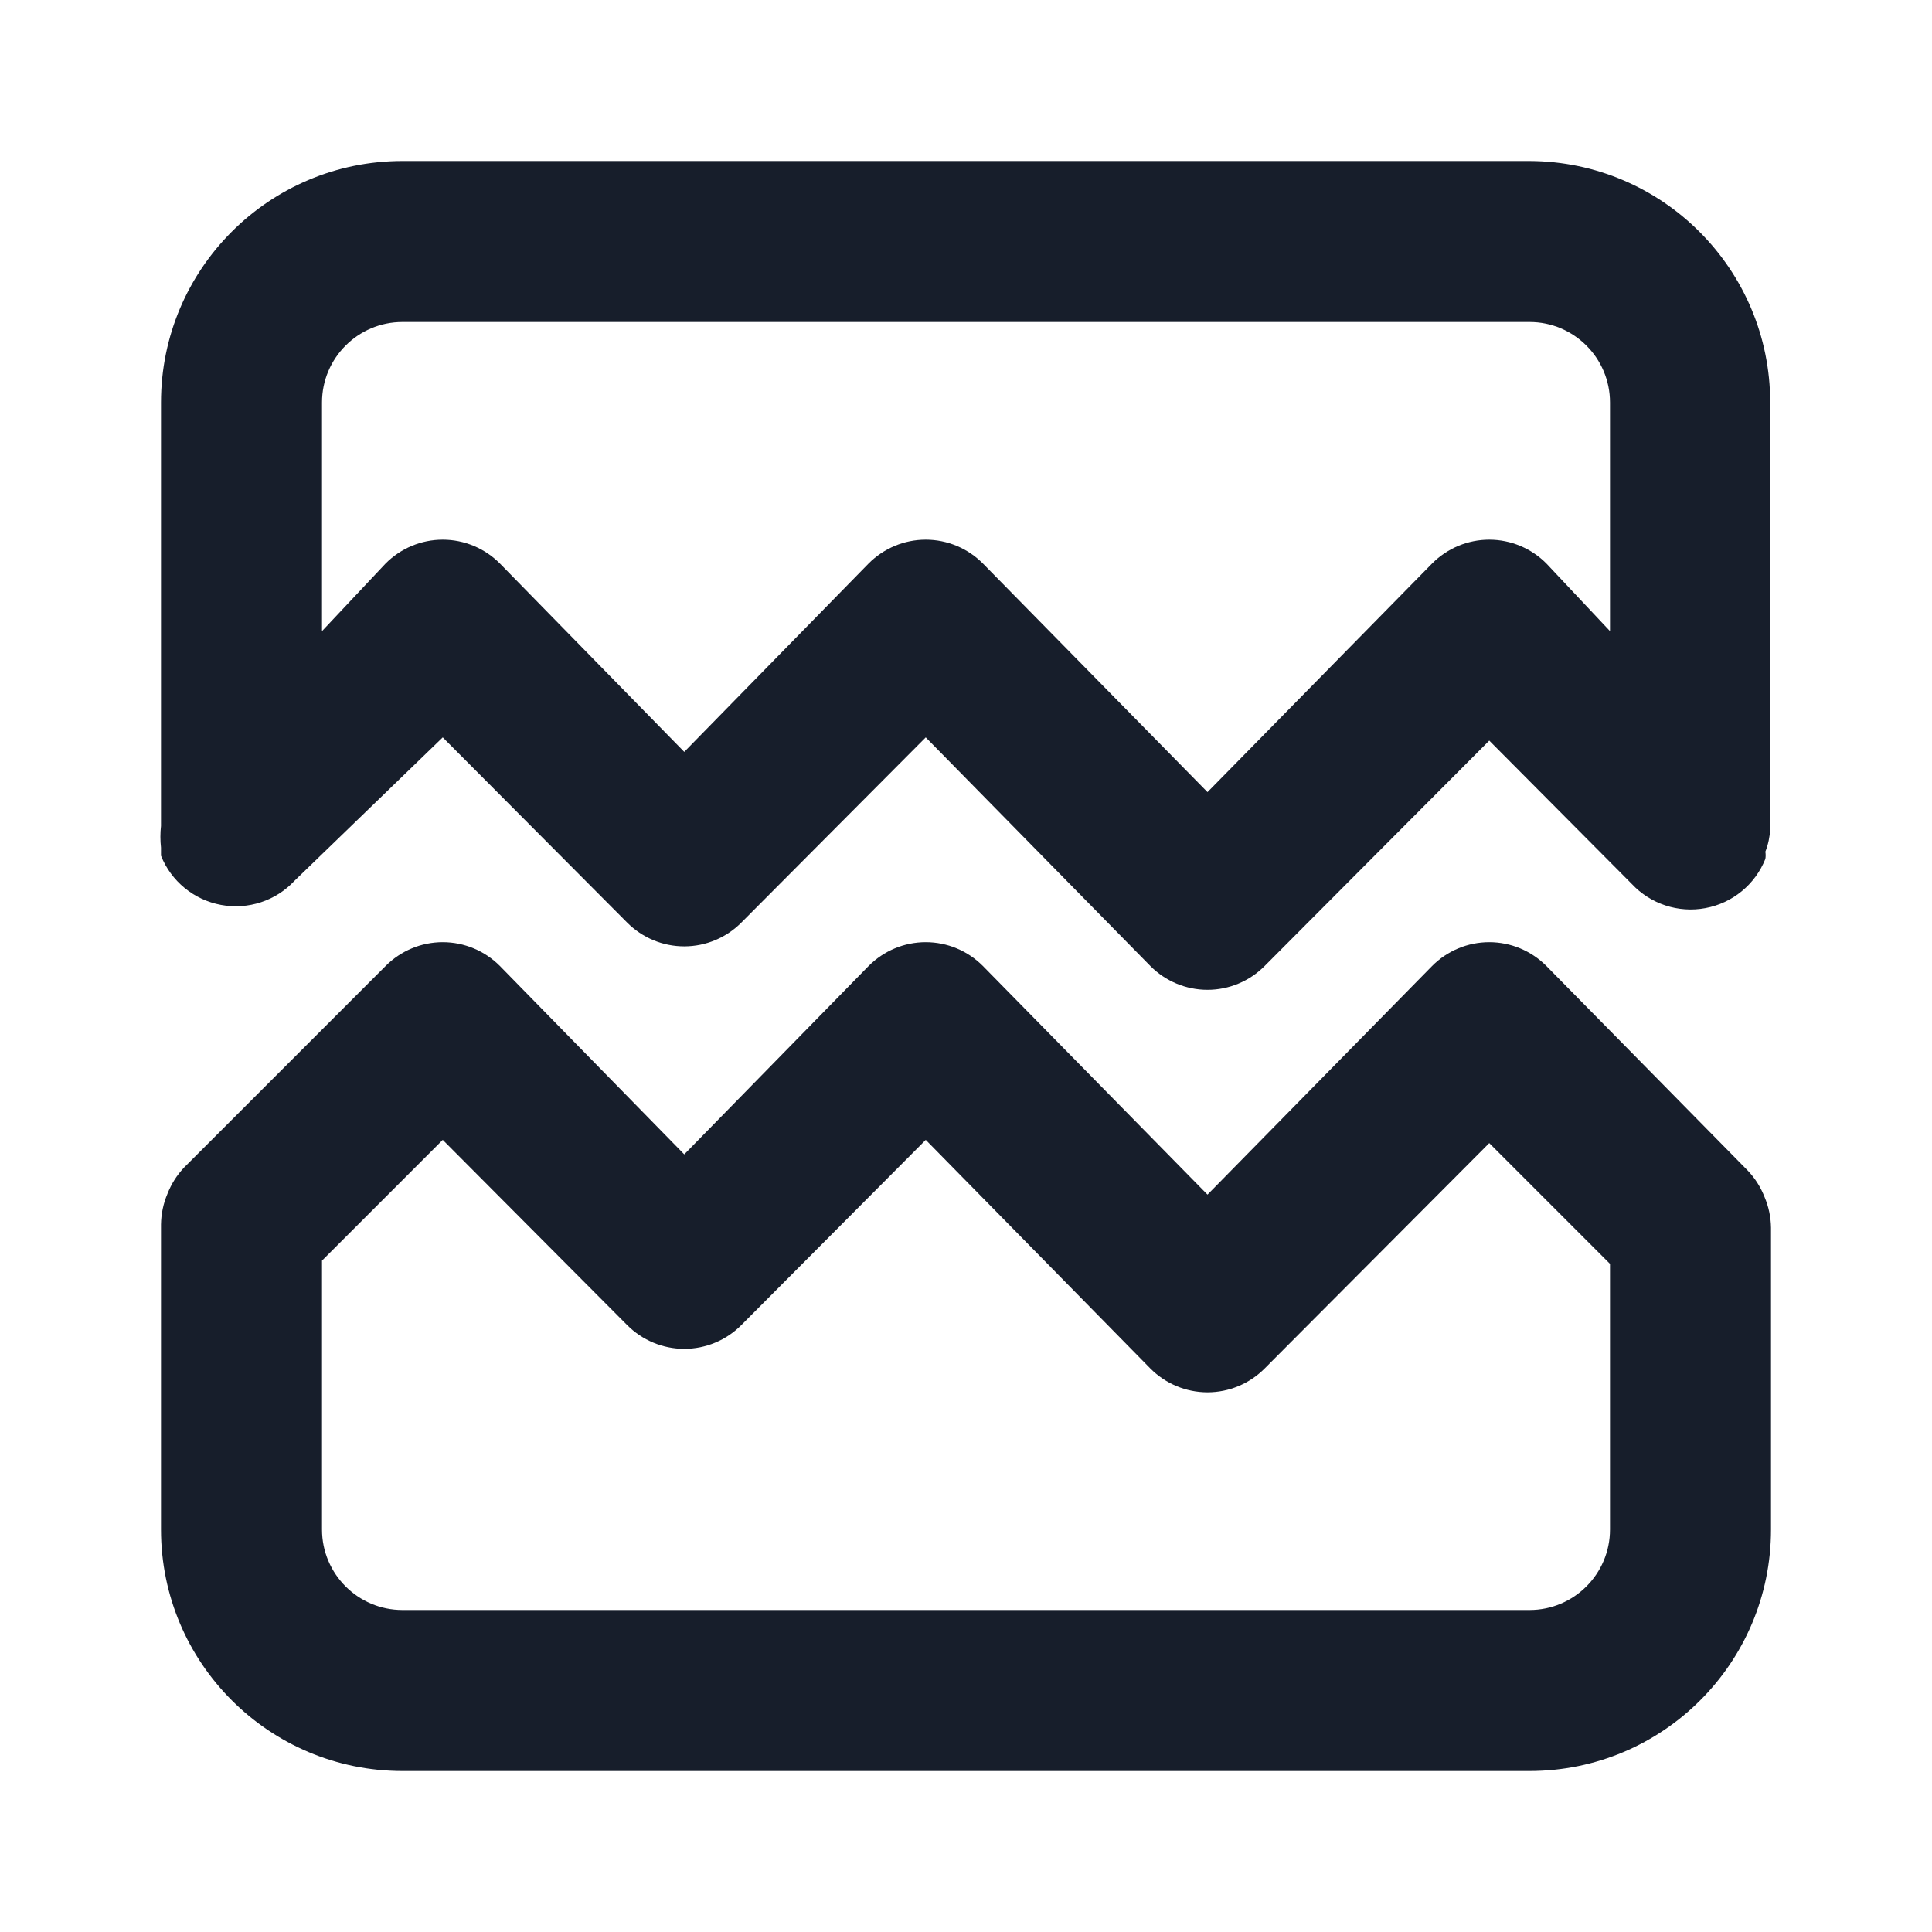 <svg width="24" height="24" viewBox="0 0 24 24" fill="none" xmlns="http://www.w3.org/2000/svg">
<path fill-rule="evenodd" clip-rule="evenodd" d="M21.71 14.54L19.21 12C19.022 11.811 18.767 11.704 18.5 11.704C18.233 11.704 17.978 11.811 17.79 12L15 14.84L12.21 12C12.022 11.811 11.767 11.704 11.5 11.704C11.233 11.704 10.978 11.811 10.79 12L8.5 14.34L6.21 12C6.022 11.811 5.767 11.704 5.5 11.704C5.233 11.704 4.978 11.811 4.79 12L2.29 14.5C2.199 14.595 2.128 14.707 2.08 14.83C2.029 14.95 2.002 15.079 2 15.21V19C2 20.657 3.343 22 5 22H19C20.657 22 22 20.657 22 19V15.25C21.998 15.119 21.971 14.99 21.92 14.87C21.872 14.747 21.801 14.635 21.71 14.54ZM20 19C20 19.552 19.552 20 19 20H5C4.448 20 4 19.552 4 19V15.66L5.5 14.16L7.79 16.46C7.978 16.649 8.233 16.756 8.5 16.756C8.767 16.756 9.022 16.649 9.21 16.46L11.5 14.16L14.29 17C14.478 17.189 14.733 17.296 15 17.296C15.267 17.296 15.522 17.189 15.71 17L18.5 14.2L20 15.7V19ZM19 2H5C3.343 2 2 3.343 2 5V10.26C1.99 10.35 1.99 10.44 2 10.53C2 10.53 2 10.6 2 10.63C2.127 10.948 2.408 11.178 2.745 11.241C3.081 11.304 3.427 11.191 3.66 10.94L5.5 9.16L7.79 11.46C7.978 11.649 8.233 11.756 8.5 11.756C8.767 11.756 9.022 11.649 9.21 11.46L11.5 9.16L14.29 12C14.478 12.189 14.733 12.296 15 12.296C15.267 12.296 15.522 12.189 15.71 12L18.5 9.2L20.27 10.98C20.503 11.23 20.849 11.344 21.185 11.281C21.522 11.219 21.803 10.988 21.93 10.67C21.935 10.64 21.935 10.61 21.93 10.58C21.965 10.491 21.985 10.396 21.99 10.3V5C21.99 3.347 20.653 2.006 19 2ZM20 7.84L19.21 7C19.022 6.811 18.767 6.704 18.5 6.704C18.233 6.704 17.978 6.811 17.79 7L15 9.84L12.21 7C12.022 6.811 11.767 6.704 11.5 6.704C11.233 6.704 10.978 6.811 10.79 7L8.5 9.34L6.21 7C6.022 6.811 5.767 6.704 5.5 6.704C5.233 6.704 4.978 6.811 4.79 7L4 7.84V5C4 4.448 4.448 4 5 4H19C19.552 4 20 4.448 20 5V7.84Z" fill="#171E2B"/>
</svg>
